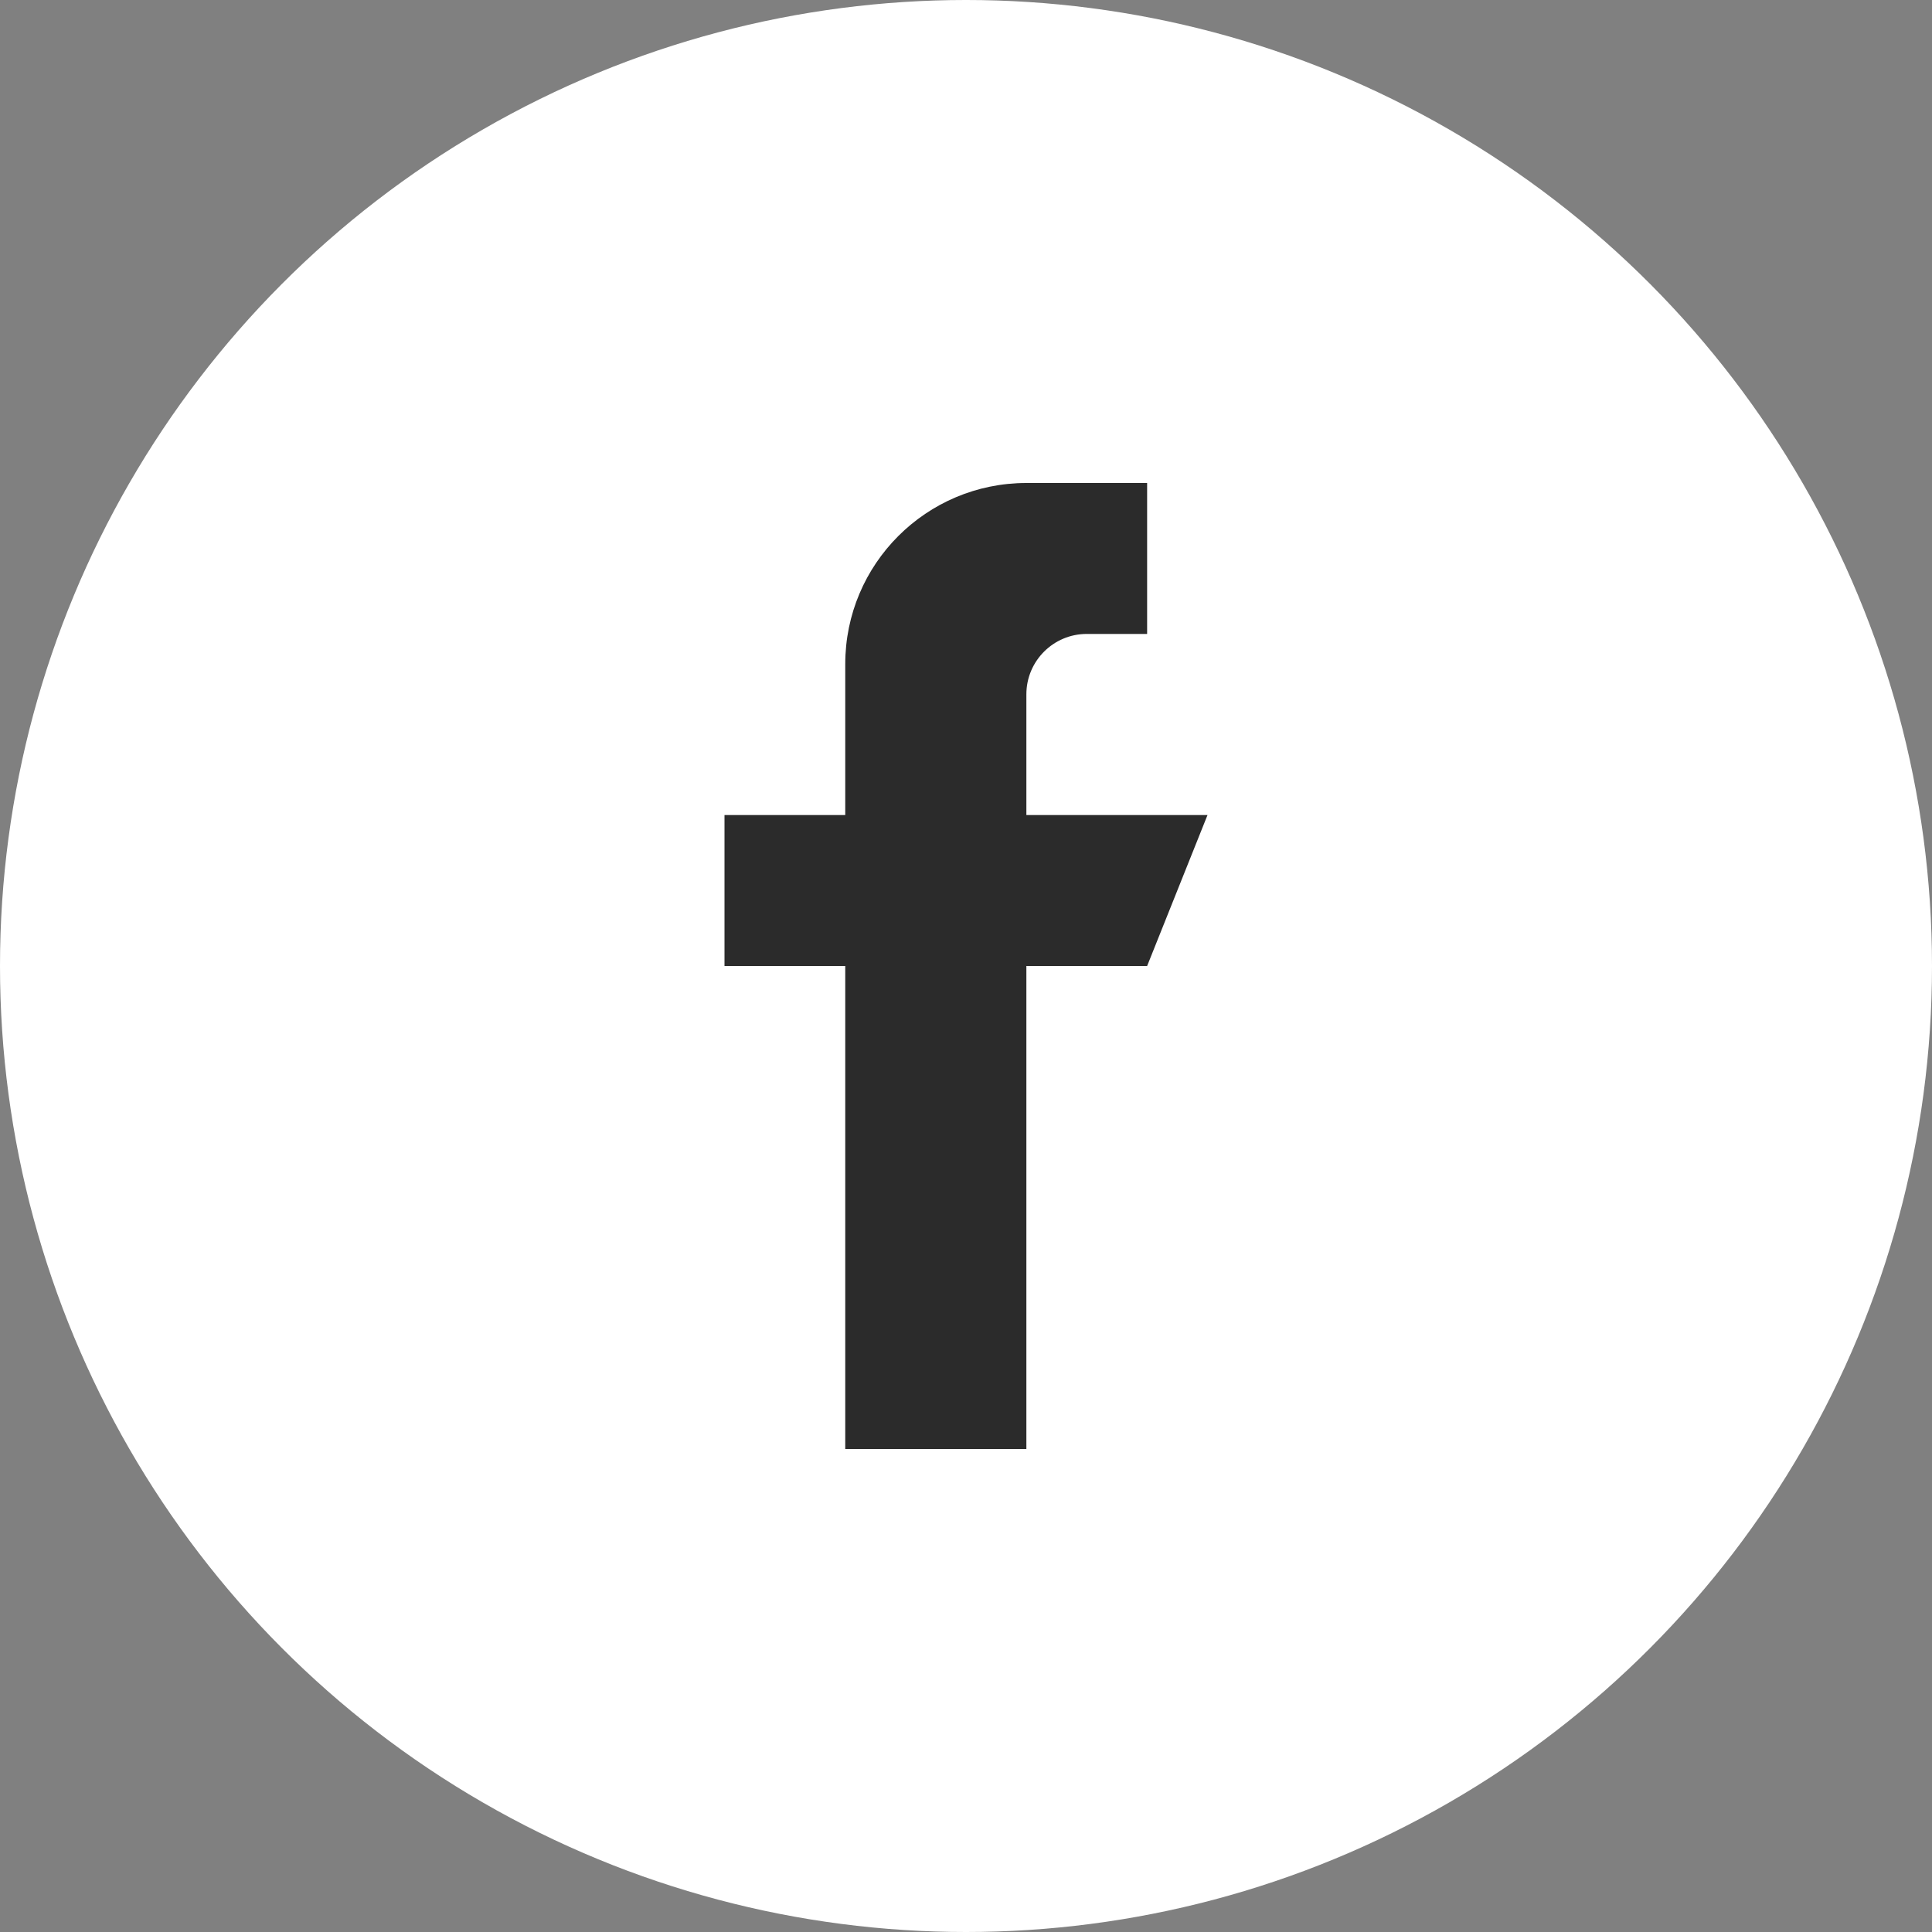 <svg width="48" height="48" viewBox="0 0 48 48" fill="none" xmlns="http://www.w3.org/2000/svg">
<rect x="0" y="0" width="48" height="48" fill="#808080" stroke="none"/>
<circle cx="24" cy="24" r="24" fill="white"/>
<path d="M25.5 20.25V17.25C25.5 16.422 26.172 15.75 27 15.75H28.5V12H25.5C23.015 12 21 14.014 21 16.5V20.25H18V24H21V36H25.5V24H28.5L30 20.25H25.5Z" fill="#2B2B2B"/>
</svg>
